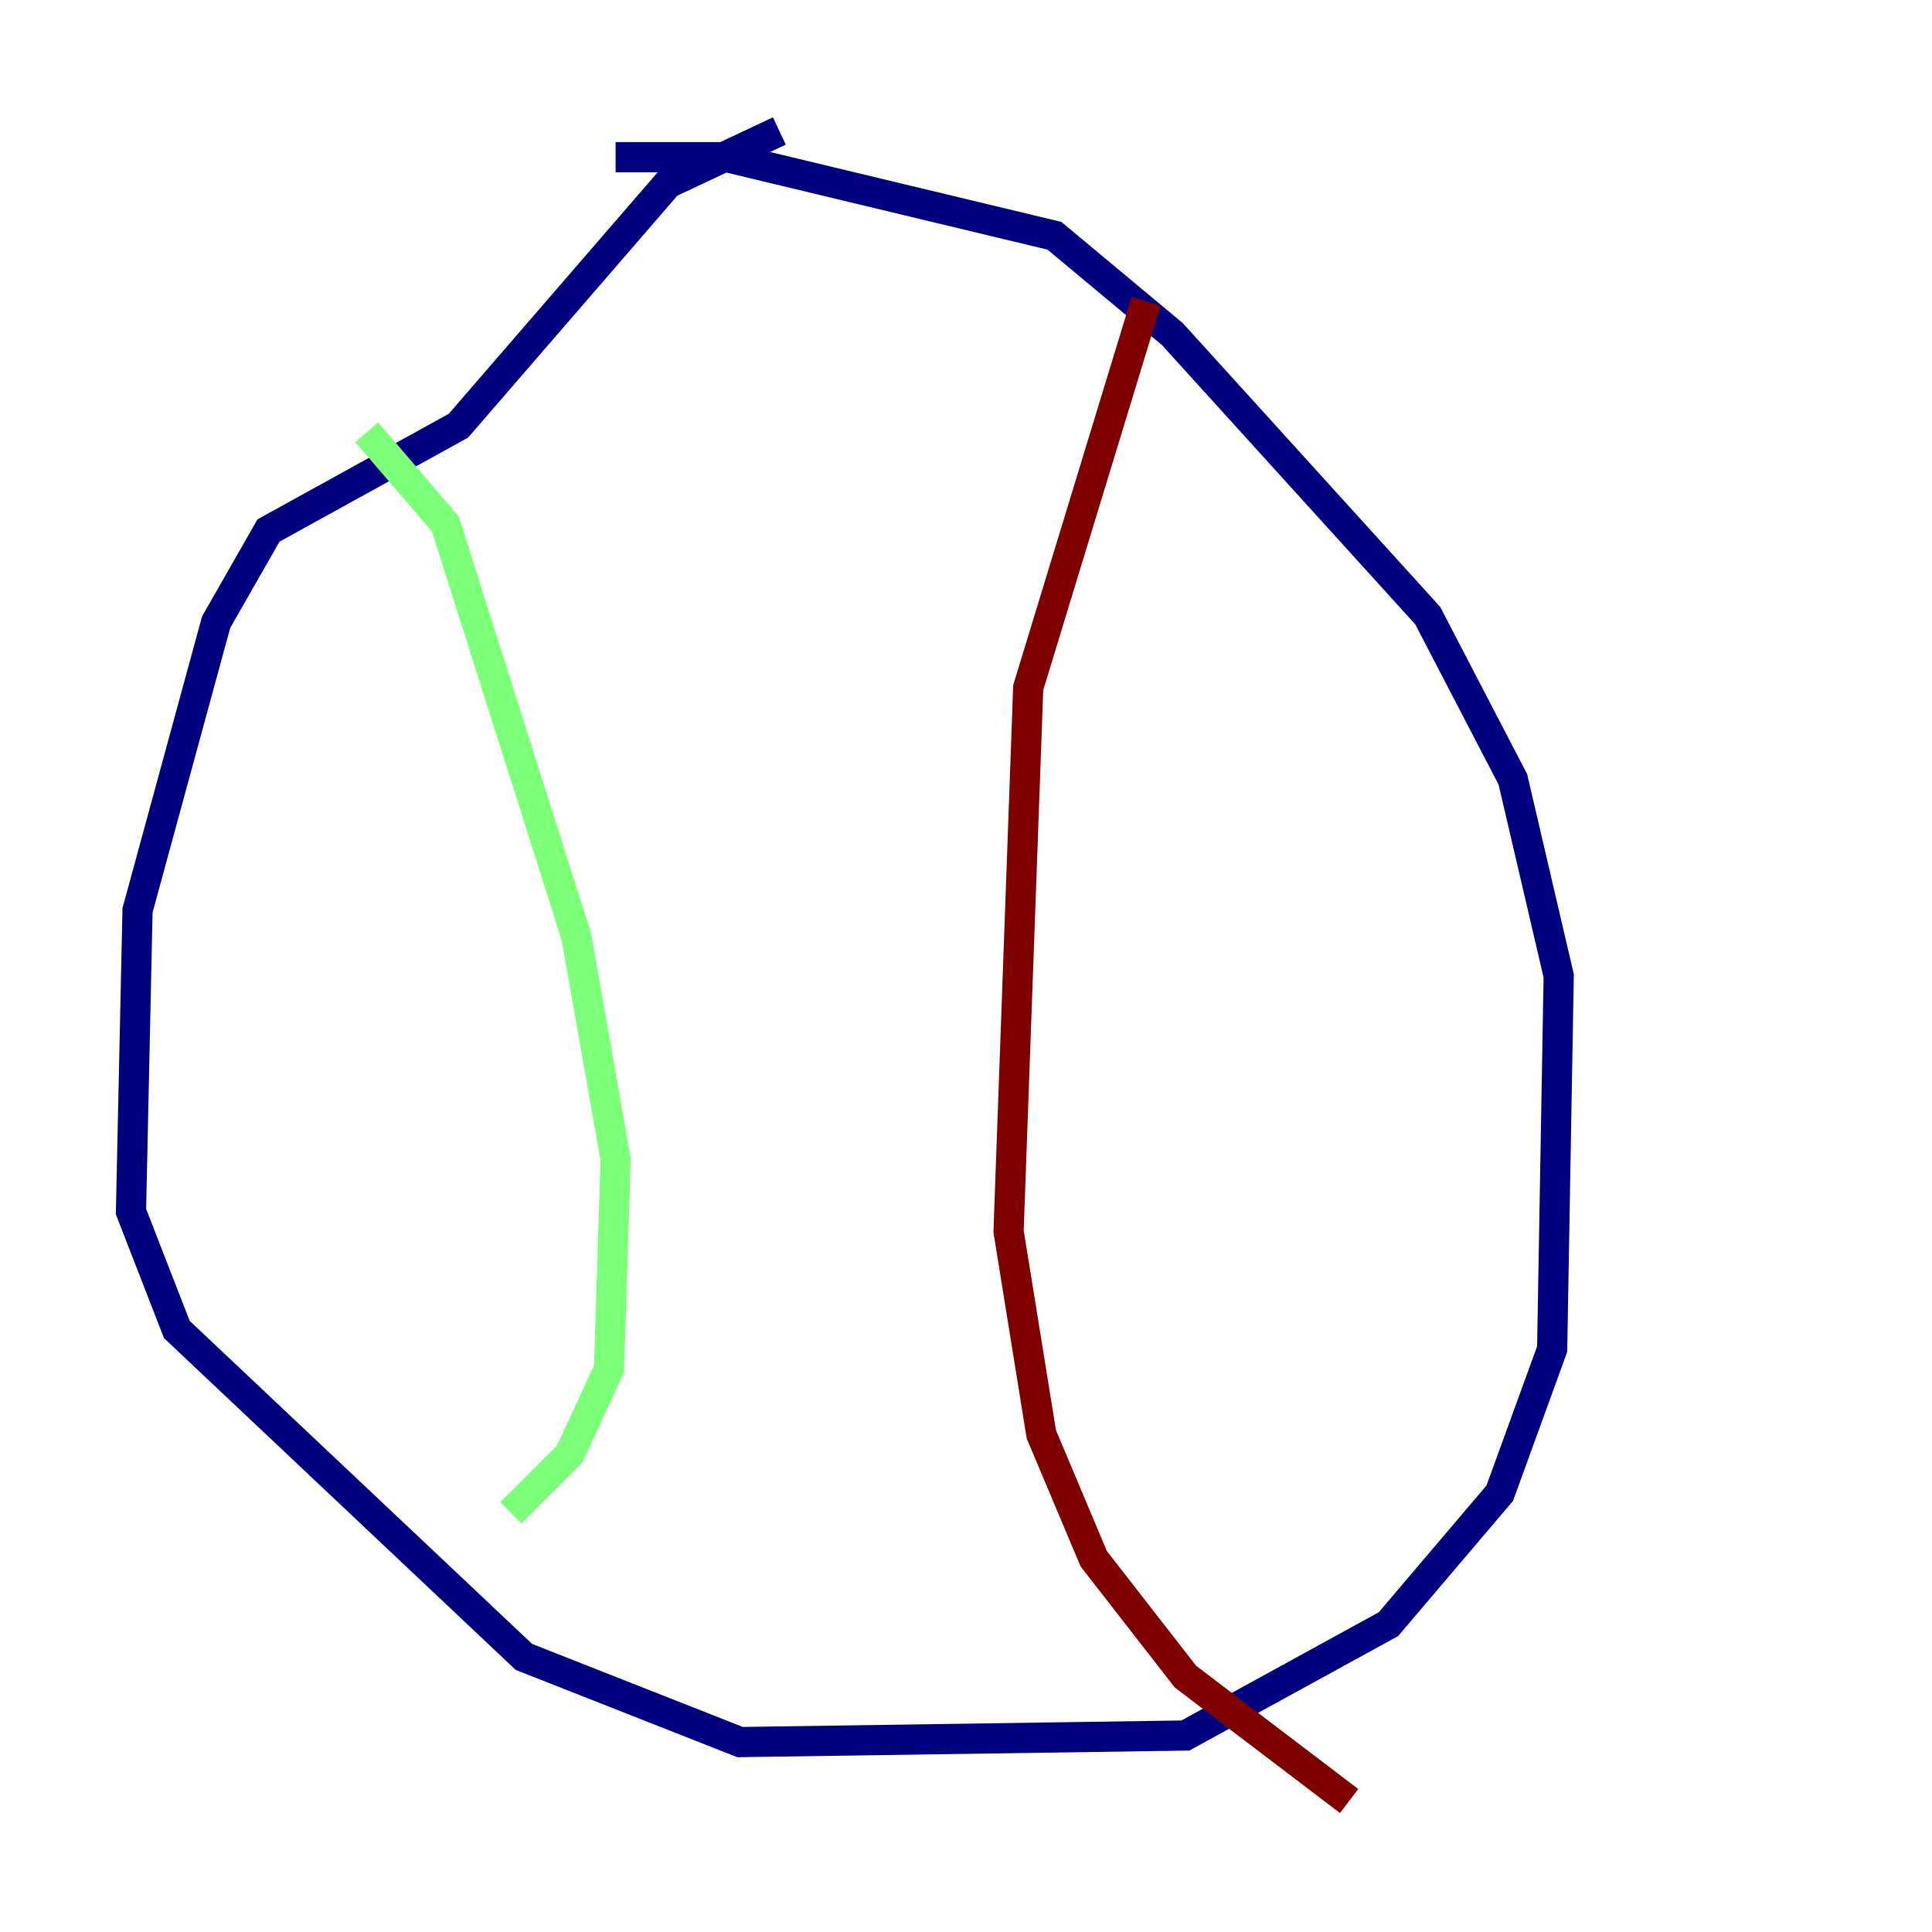 <?xml version="1.0" encoding="utf-8" ?>
<svg baseProfile="tiny" height="128" version="1.2" viewBox="0,0,128,128" width="128" xmlns="http://www.w3.org/2000/svg" xmlns:ev="http://www.w3.org/2001/xml-events" xmlns:xlink="http://www.w3.org/1999/xlink"><defs /><polyline fill="none" points="51.634,8.678 44.258,12.149 30.373,28.203 17.79,35.146 14.319,41.22 9.112,60.312 8.678,80.271 11.715,88.081 34.712,109.776 49.031,115.417 78.536,114.983 91.986,107.607 99.363,98.929 102.834,89.383 103.268,64.651 100.231,51.634 94.59,40.786 77.668,22.129 69.858,15.62 48.163,10.414 40.786,10.414" stroke="#00007f" stroke-width="2" /><polyline fill="none" points="24.298,28.637 29.505,34.712 38.183,62.047 40.786,76.8 40.352,90.685 37.749,96.325 33.844,100.231" stroke="#7cff79" stroke-width="2" /><polyline fill="none" points="75.932,19.959 68.122,45.559 66.82,81.573 68.99,95.024 72.461,103.268 78.536,111.078 89.383,119.322" stroke="#7f0000" stroke-width="2" /></svg>